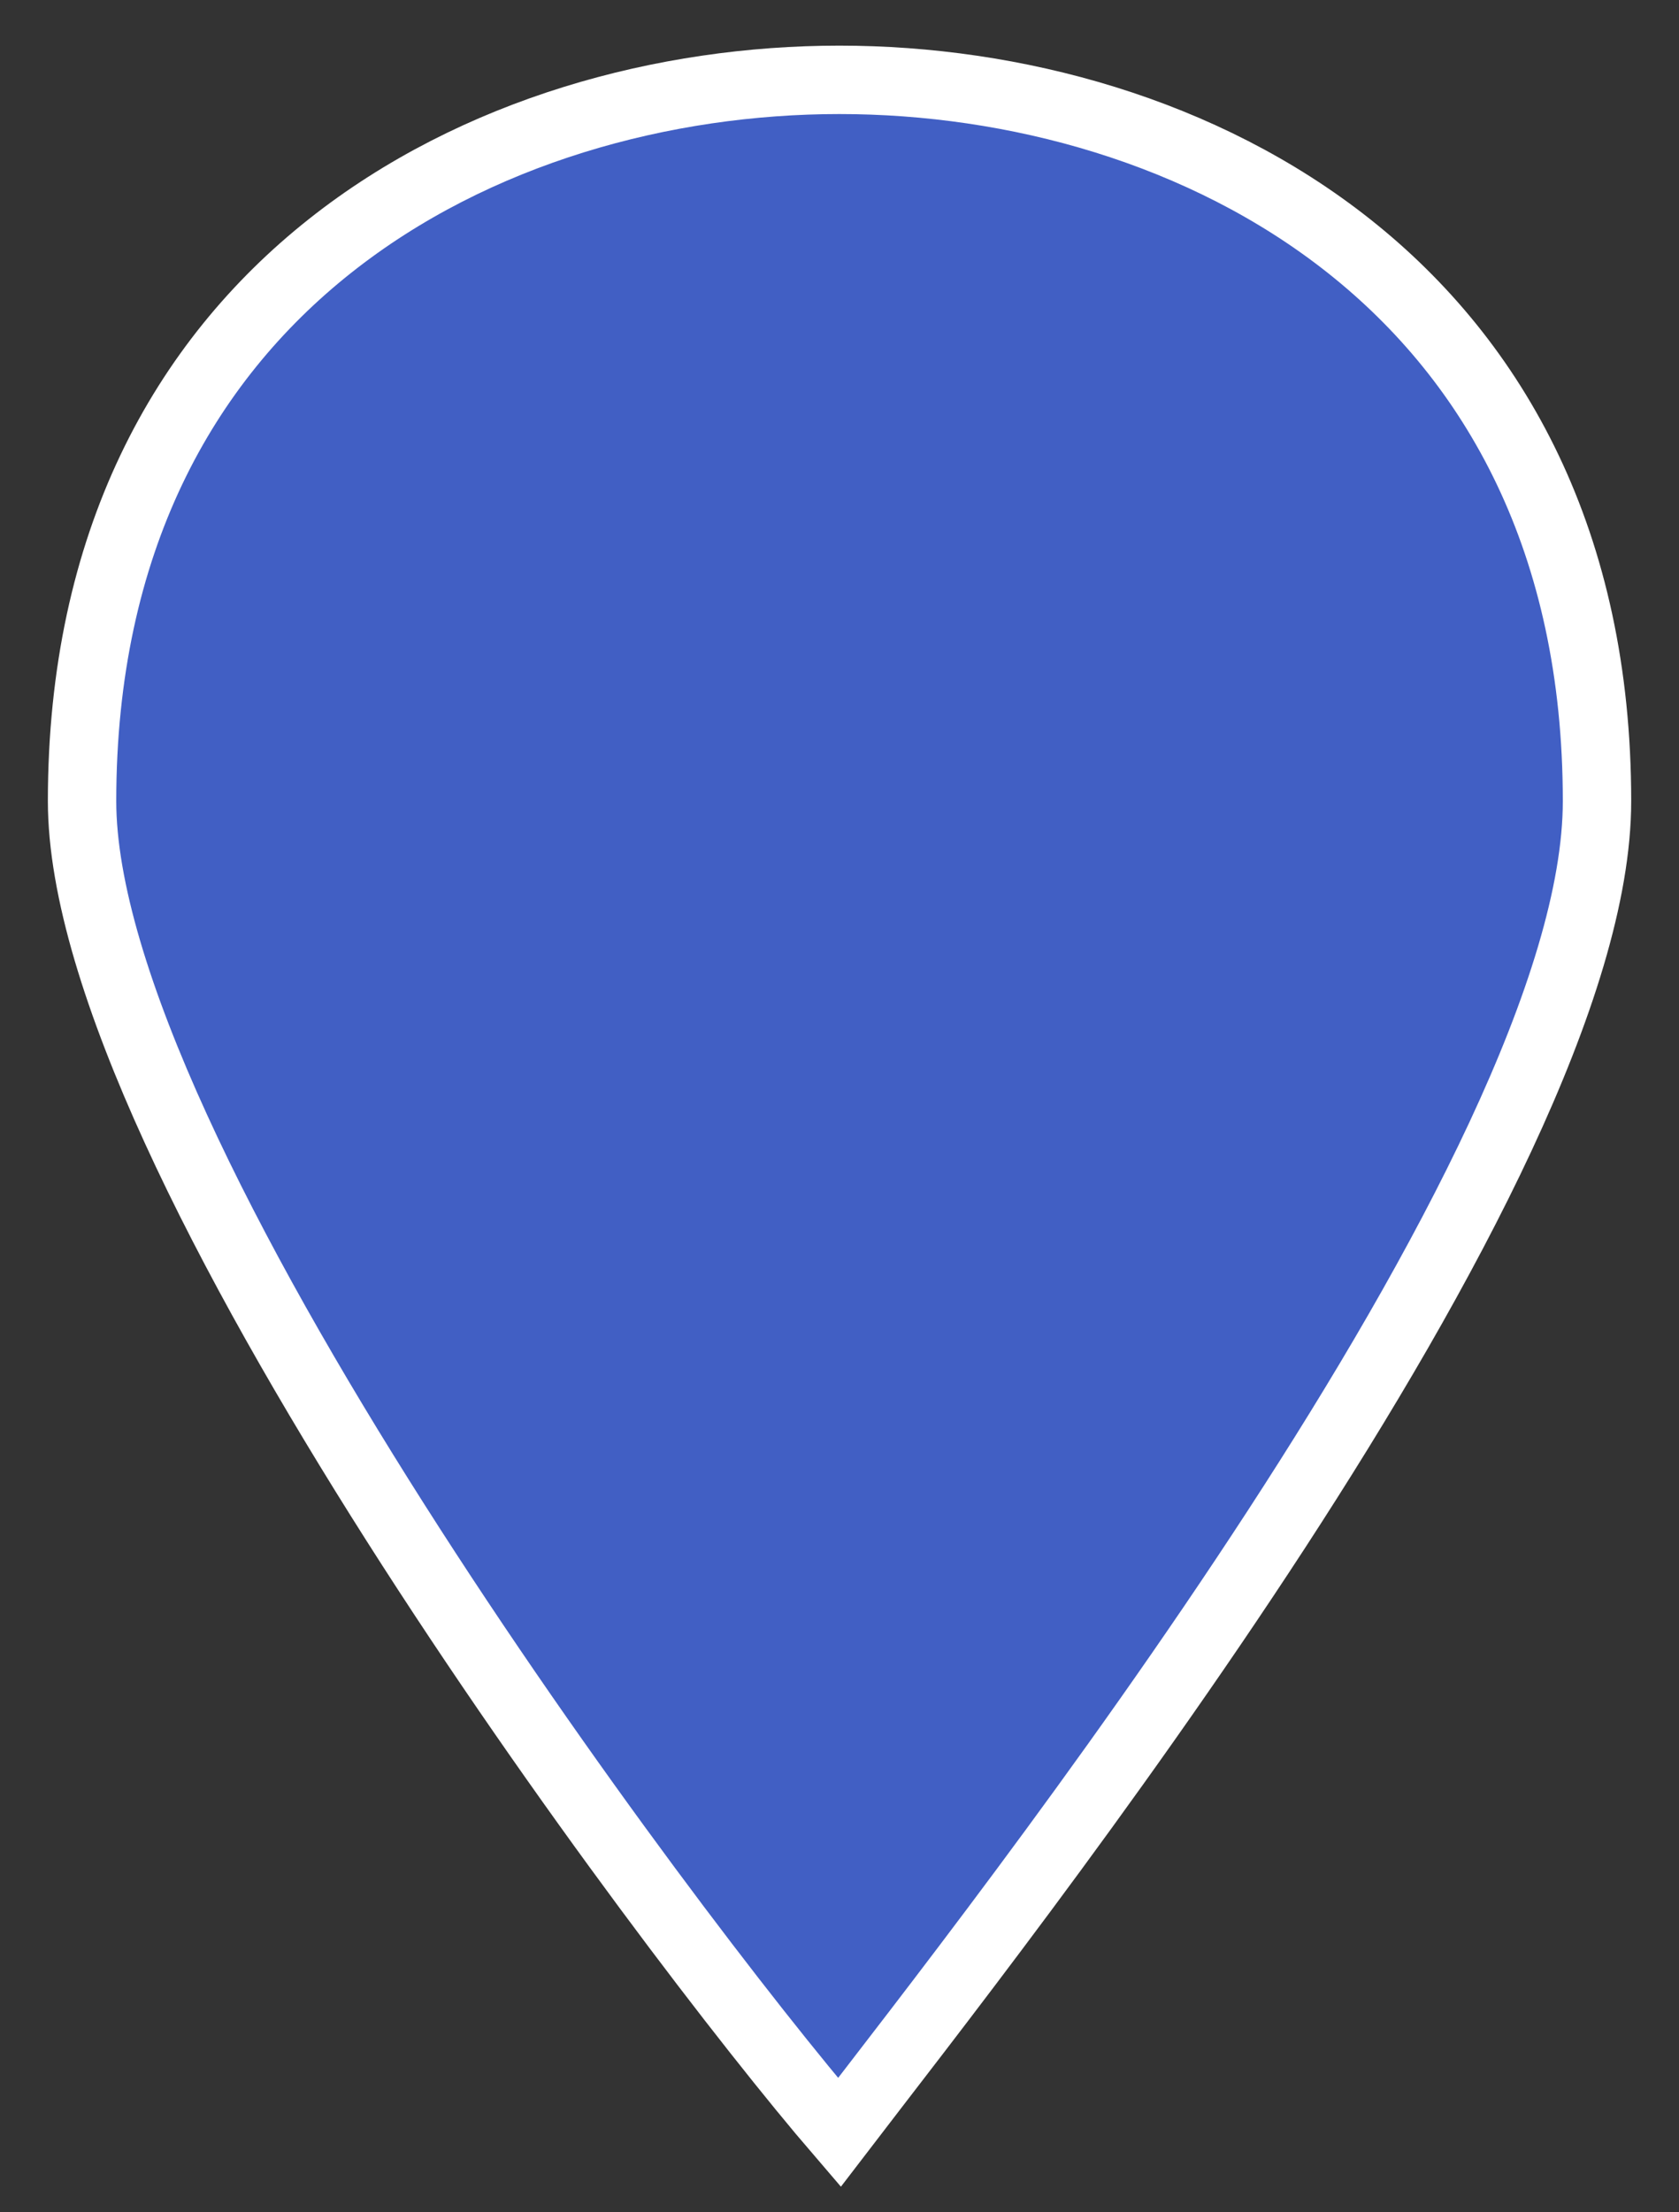 <?xml version="1.0" encoding="UTF-8"?>
<!-- Generator: Adobe Illustrator 15.0.0, SVG Export Plug-In . SVG Version: 6.00 Build 0)  -->
<!DOCTYPE svg PUBLIC "-//W3C//DTD SVG 1.1//EN" "http://www.w3.org/Graphics/SVG/1.1/DTD/svg11.dtd">
<svg version="1.1" id="svg4619" inkscape:version="0.92.1 r15371" sodipodi:docname="marker-catedra.svg" xmlns:inkscape="http://www.inkscape.org/namespaces/inkscape" xmlns:rdf="http://www.w3.org/1999/02/22-rdf-syntax-ns#" xmlns:svg="http://www.w3.org/2000/svg" xmlns:cc="http://creativecommons.org/ns#" xmlns:sodipodi="http://sodipodi.sourceforge.net/DTD/sodipodi-0.dtd" xmlns:dc="http://purl.org/dc/elements/1.1/" xmlns="http://www.w3.org/2000/svg" xmlns:xlink="http://www.w3.org/1999/xlink" x="0px" y="0px" width="24.552px" height="32.333px" viewBox="0 -6.25 24.552 32.333" enable-background="new 0 -6.25 24.552 32.333" xml:space="preserve">
<rect x="0" y="-6.25" width="24.552" height="32.333" fill="#333333" stroke="none"/>
<sodipodi:namedview objecttolerance="10" inkscape:cx="-1.3665254" inkscape:window-height="988" id="namedview4" guidetolerance="10" inkscape:window-y="-8" inkscape:window-maximized="1" bordercolor="#666666" inkscape:current-layer="svg4619" inkscape:window-x="-8" pagecolor="#ffffff" inkscape:cy="7.5" inkscape:pageopacity="0" inkscape:window-width="1680" inkscape:zoom="15.733333" inkscape:pageshadow="2" showgrid="false" borderopacity="1" gridtolerance="10">
	</sodipodi:namedview>
<path id="path4133" inkscape:connector-curvature="0" fill="#415FC4" stroke="#FFFFFF" stroke-miterlimit="10" d="M12.274-5.083  c-5.11,0-11.074,2.971-11.074,10.542c0,5.132,8.521,16.489,11.074,19.458c2.272-2.969,11.079-14.055,11.079-19.458  C23.354-2.111,17.383-5.083,12.274-5.083z"/>
</svg>